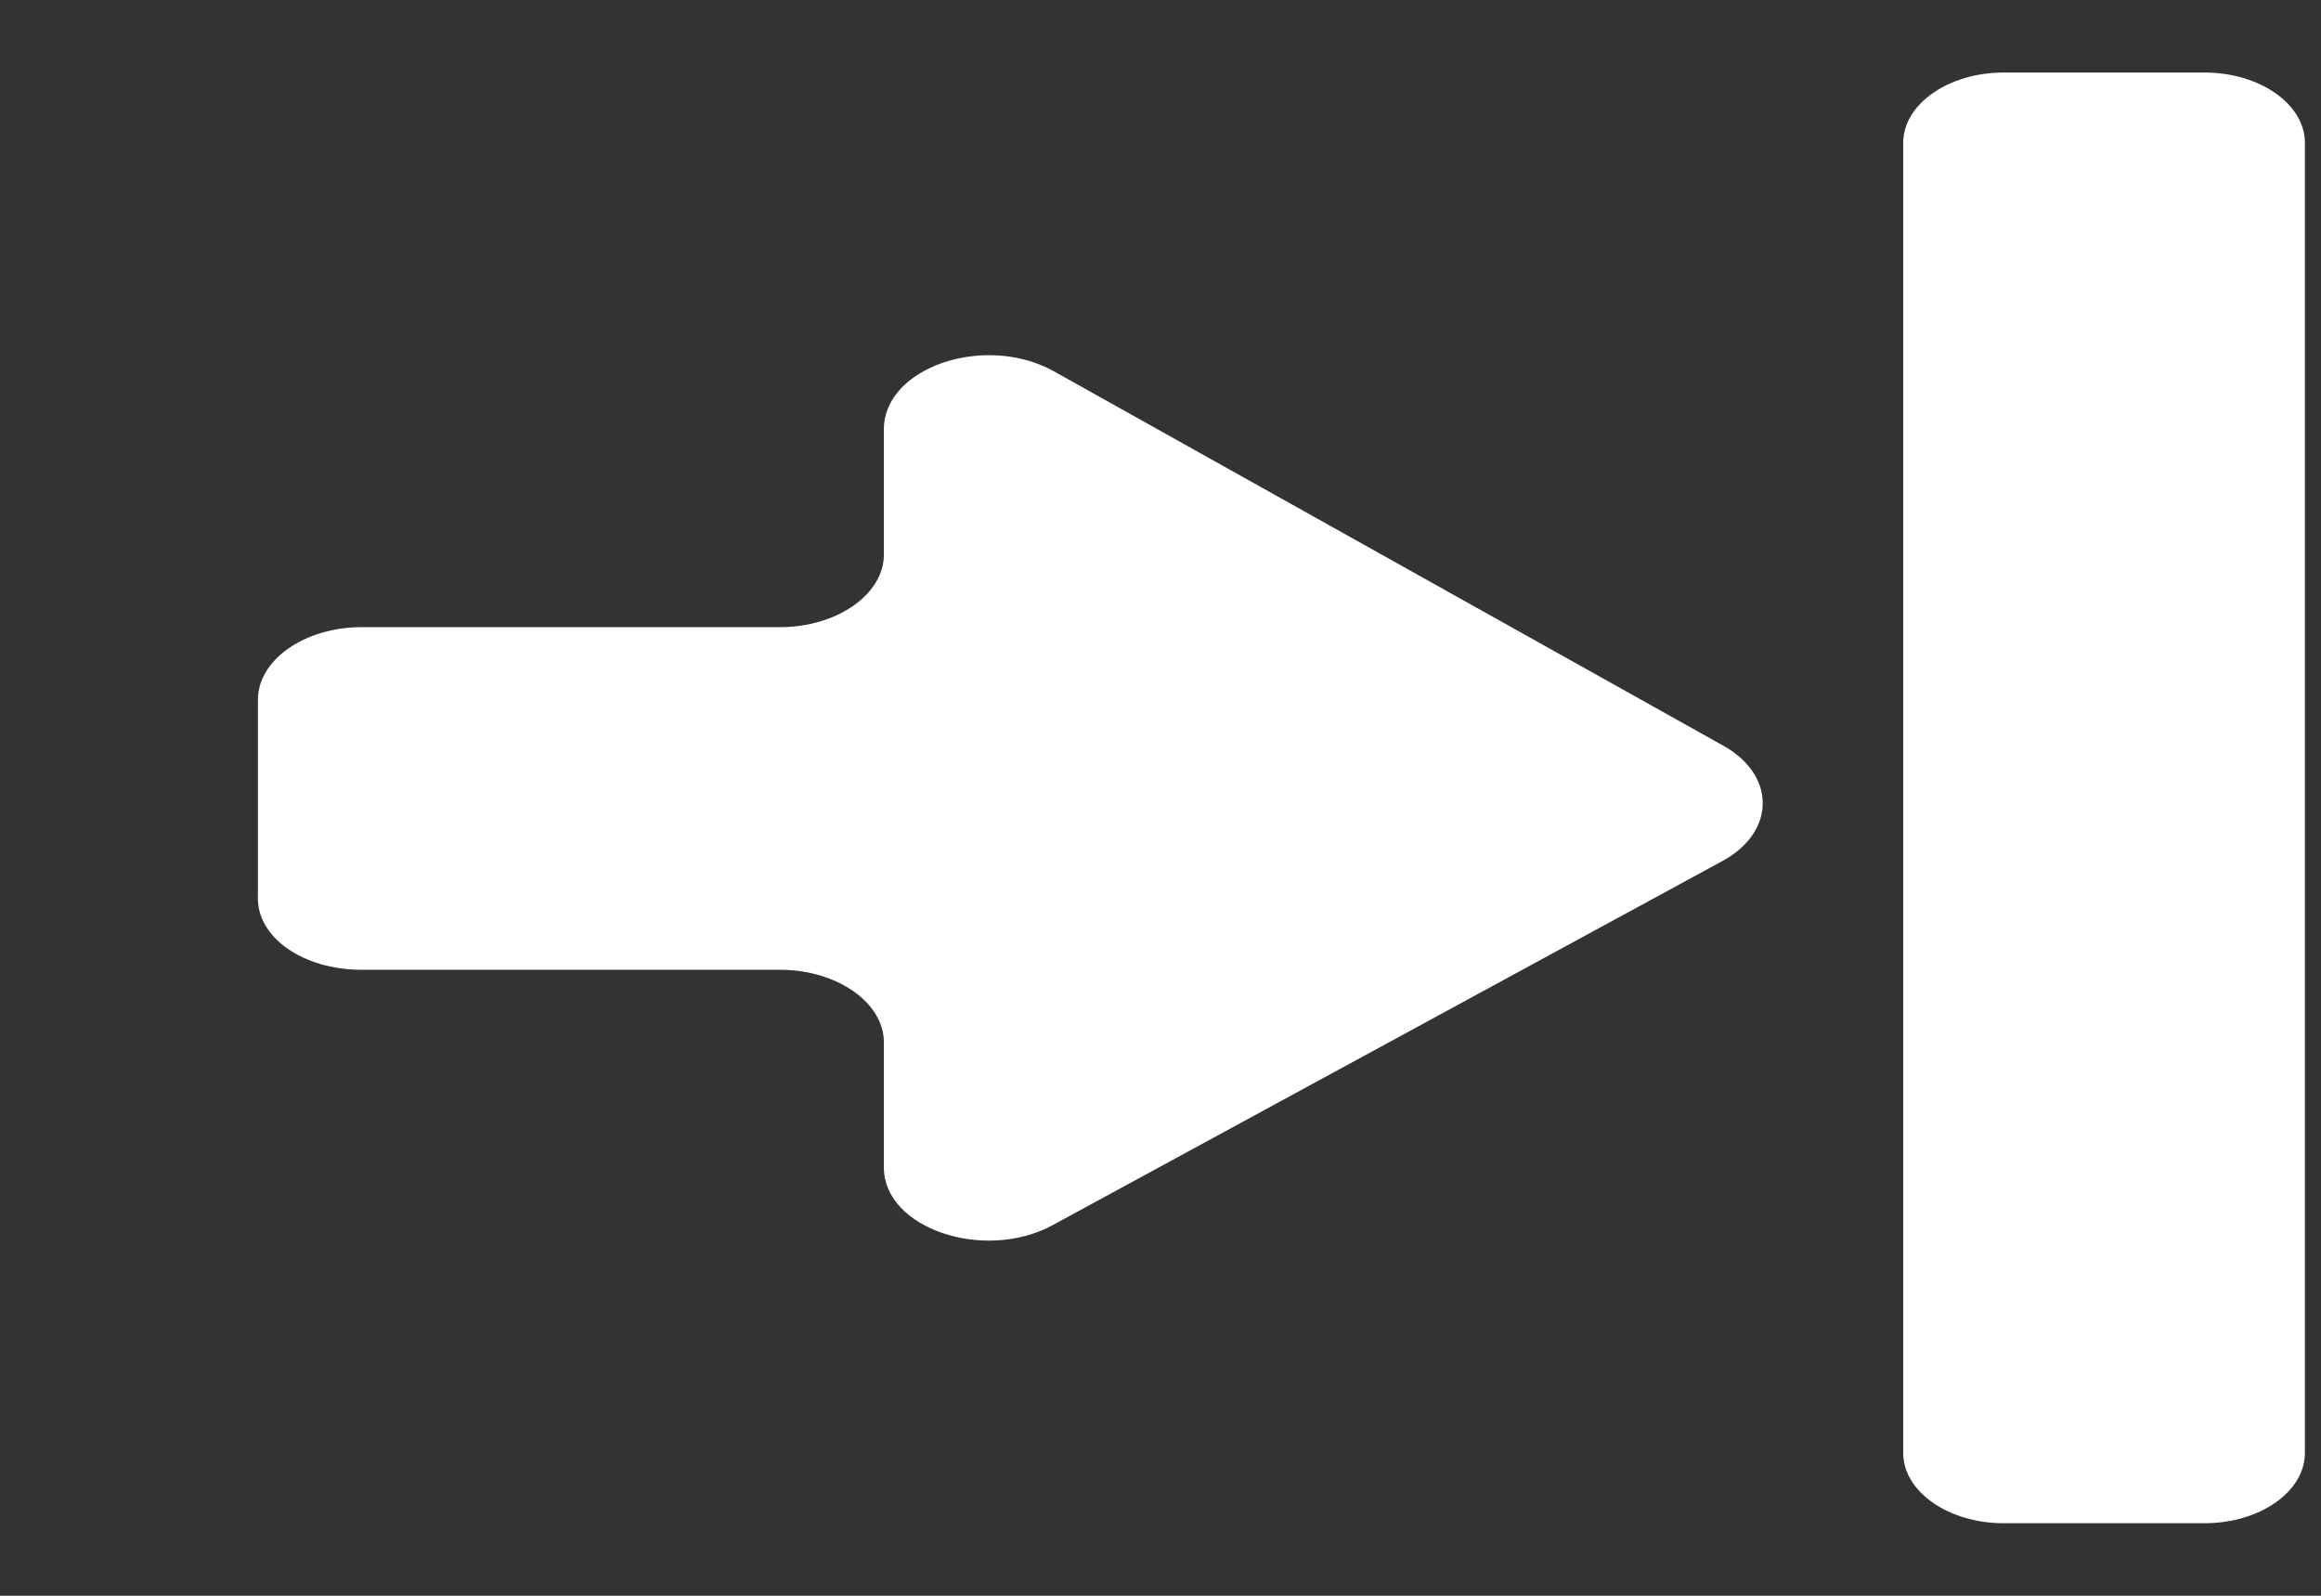 <svg width="16" height="11" viewBox="0 0 16 11" fill="none" xmlns="http://www.w3.org/2000/svg">
<rect x="0" y="0" width="16" height="11" fill="#333333" stroke="none"/>
<g clip-path="url(#clip0)">
<path d="M15.197 0.5H13.812C13.432 0.5 13.12 0.718 13.12 0.984V10.016C13.12 10.282 13.432 10.5 13.812 10.5H15.197C15.578 10.5 15.889 10.282 15.889 10.016V0.984C15.889 0.718 15.578 0.5 15.197 0.5Z" fill="white"/>
<path d="M2.493 6.685H5.378C5.77 6.685 6.093 6.911 6.093 7.185V8.048C6.093 8.468 6.786 8.702 7.259 8.444L11.874 5.935C12.244 5.734 12.244 5.339 11.874 5.137L7.259 2.556C6.786 2.298 6.093 2.532 6.093 2.96V3.823C6.093 4.097 5.77 4.323 5.378 4.323H2.493C2.101 4.323 1.778 4.548 1.778 4.823V6.177C1.766 6.46 2.089 6.685 2.493 6.685Z" fill="white"/>
</g>
<defs>
<clipPath id="clip0">
<rect width="16" height="10" fill="white" transform="translate(0 0.5)"/>
</clipPath>
</defs>
</svg>
